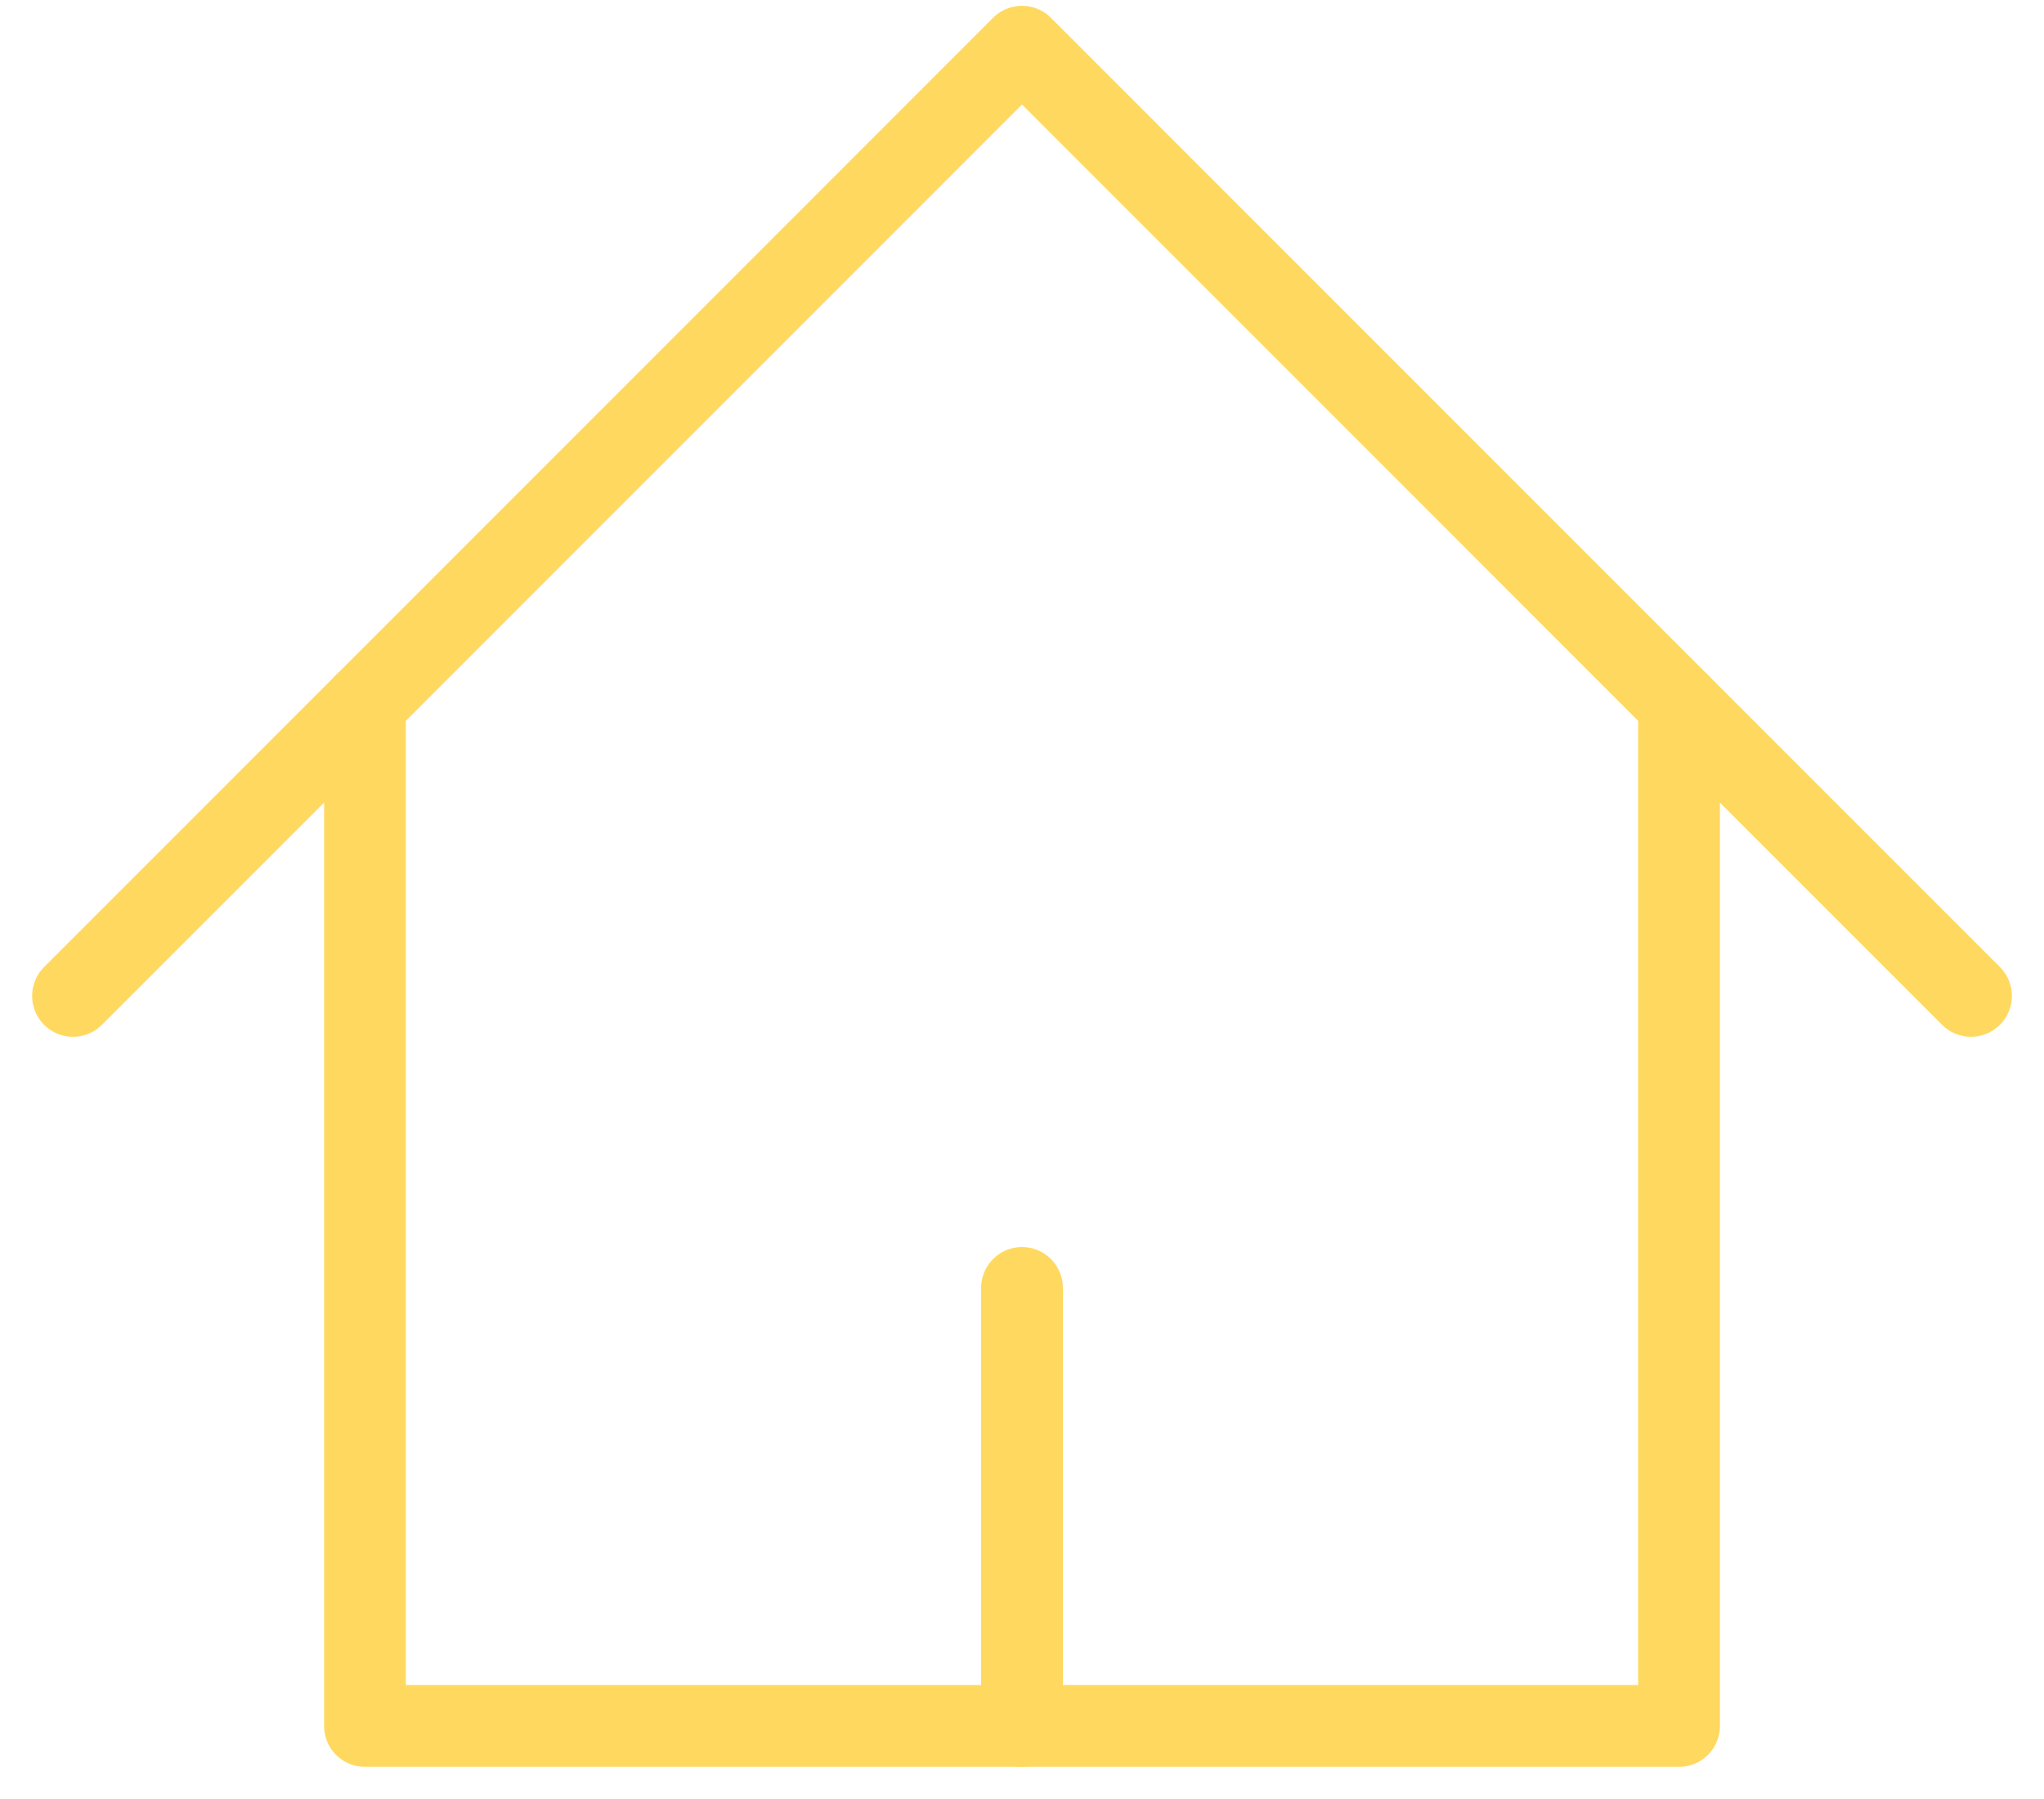 <svg width="25" height="22" viewBox="0 0 25 22" fill="none" xmlns="http://www.w3.org/2000/svg">
<path d="M0.893 12.179L12.5 0.571L24.107 12.179" stroke="#FFD95F" stroke-linecap="round" stroke-linejoin="round"/>
<path d="M4.464 8.607V21.107H20.536V8.607" stroke="#FFD95F" stroke-linecap="round" stroke-linejoin="round"/>
<path d="M12.5 21.107V15.75" stroke="#FFD95F" stroke-linecap="round" stroke-linejoin="round"/>
</svg>
